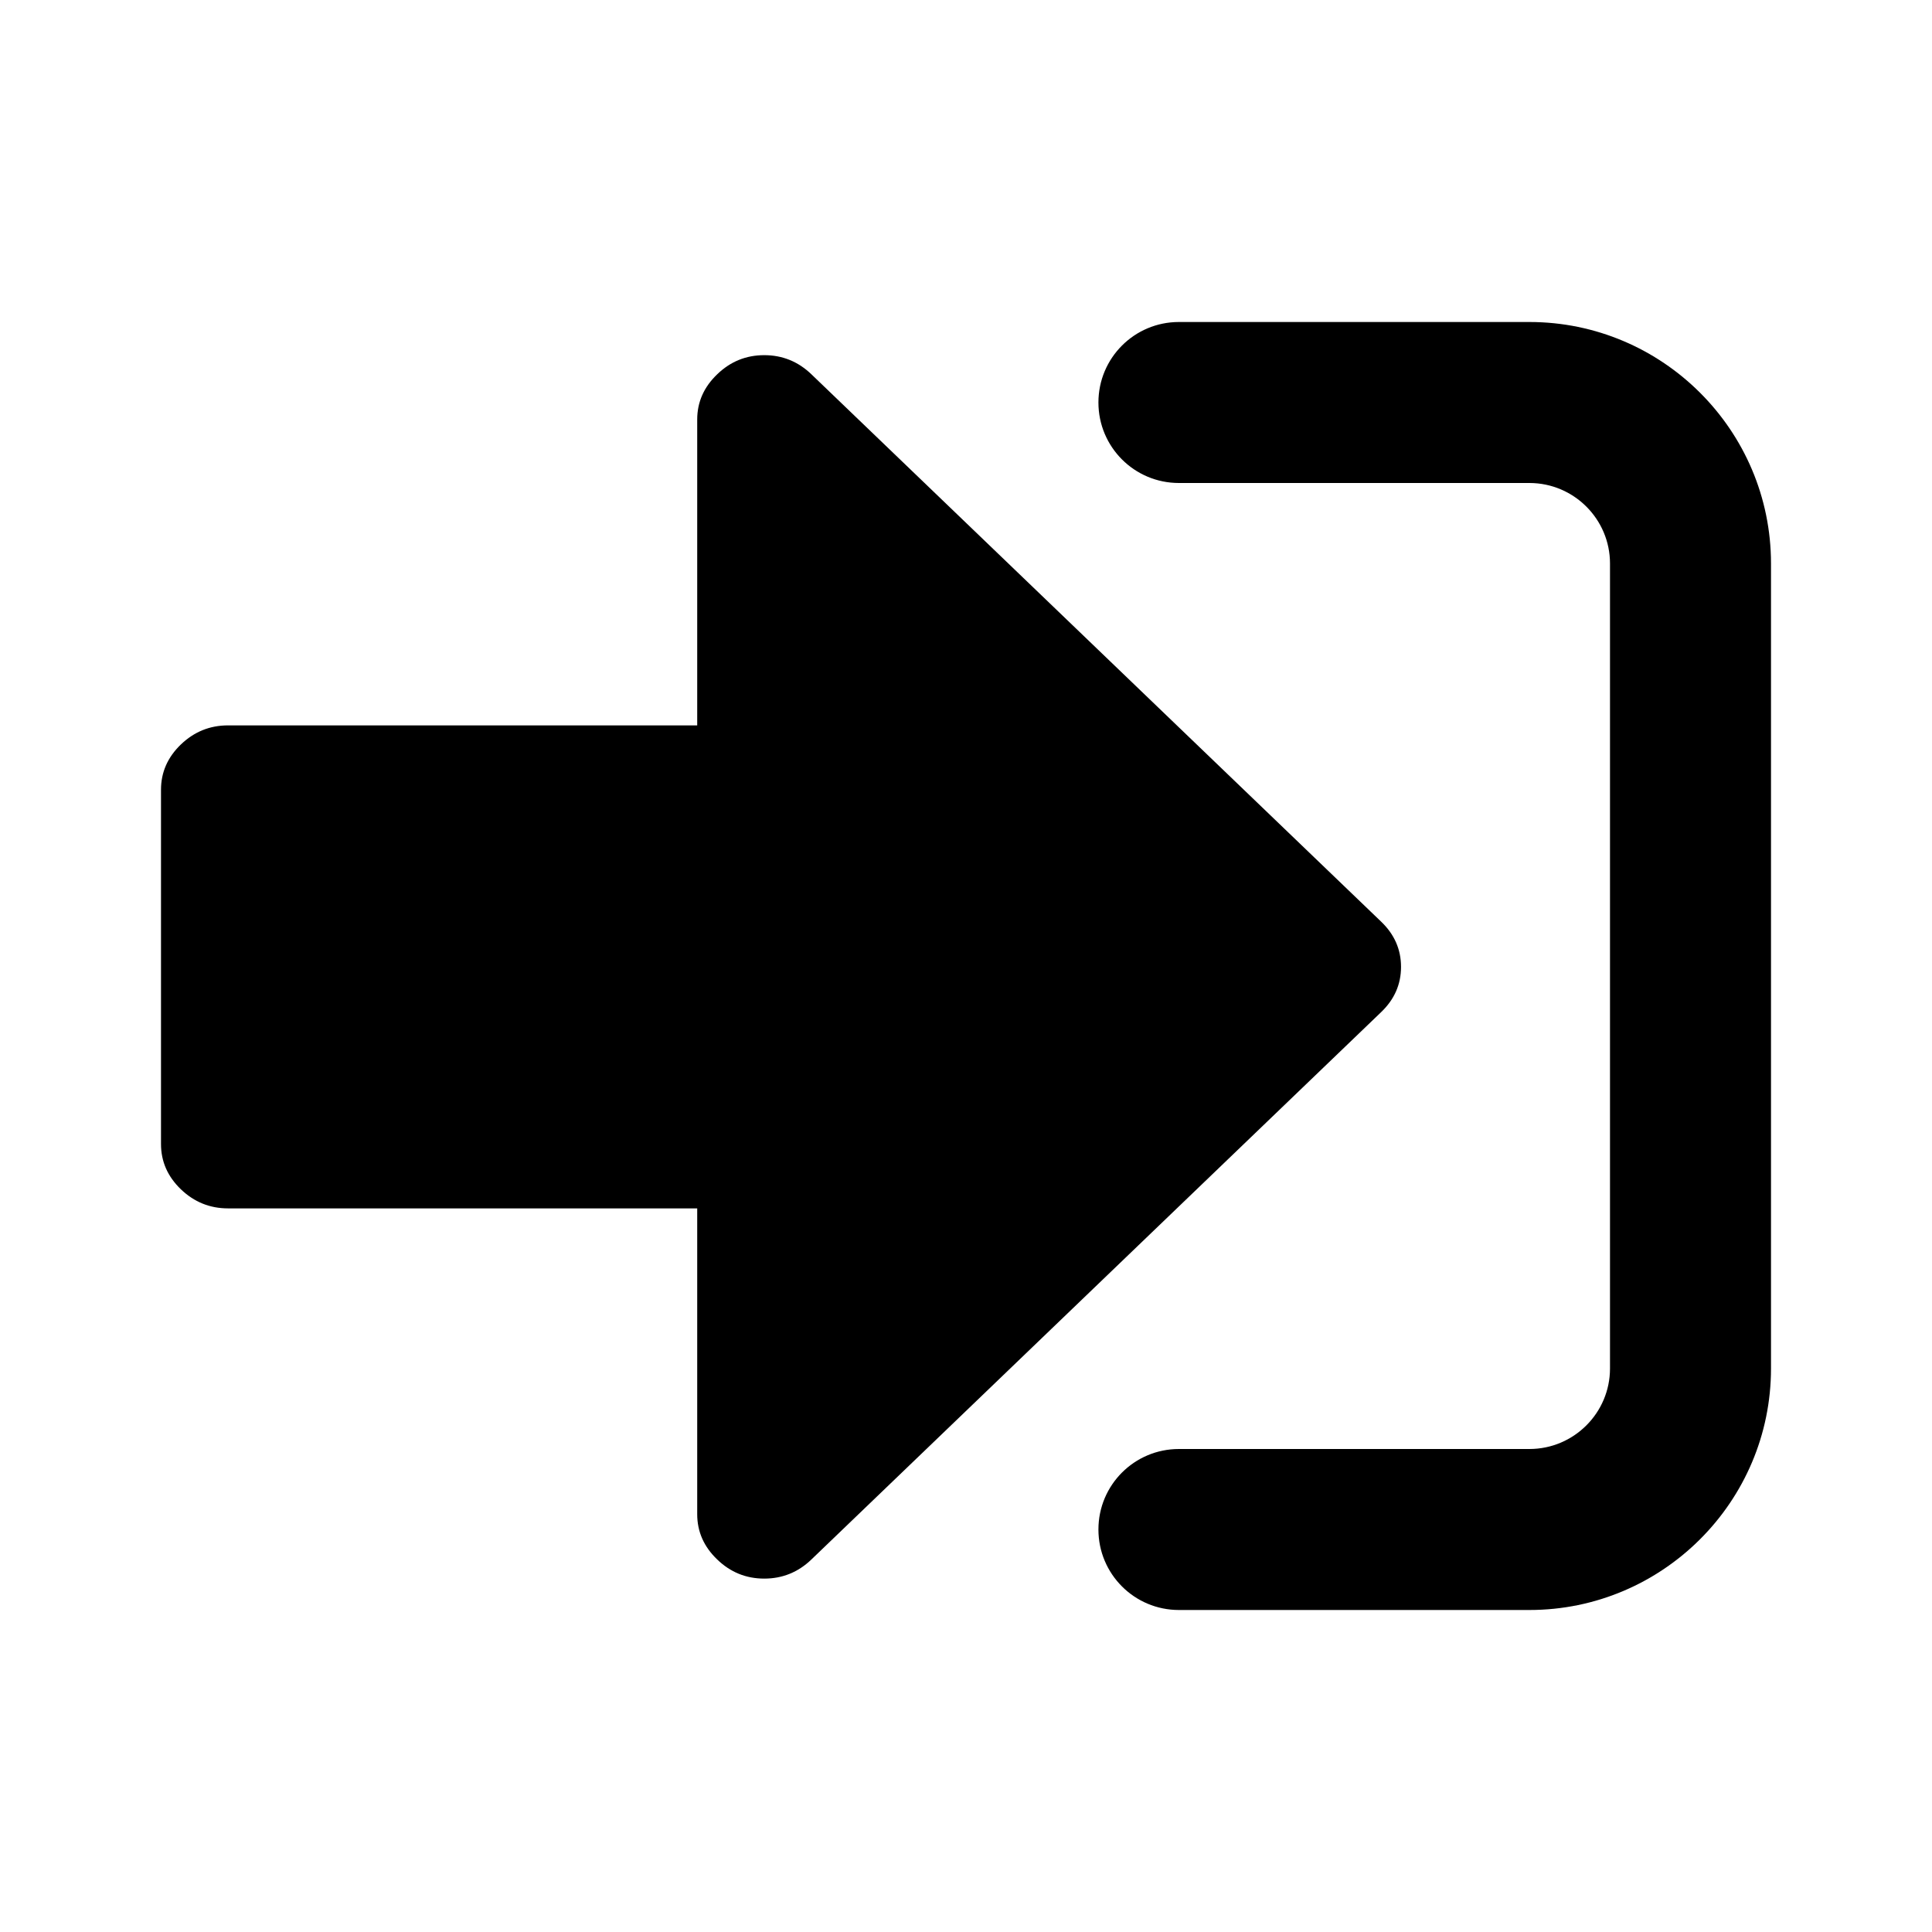 <svg width="24" height="24" viewBox="0 0 24 24" fill="none" xmlns="http://www.w3.org/2000/svg">
<path fill-rule="evenodd" clip-rule="evenodd" d="M17.404 12.011C17.404 12.228 17.322 12.415 17.157 12.573L10.08 19.372C9.915 19.531 9.719 19.61 9.494 19.61C9.268 19.61 9.073 19.531 8.909 19.372C8.744 19.214 8.661 19.027 8.661 18.81V15.011H2.833C2.607 15.011 2.412 14.932 2.247 14.774C2.082 14.615 2 14.428 2 14.211V9.811C2 9.594 2.082 9.407 2.247 9.248C2.412 9.09 2.607 9.011 2.833 9.011H8.661V5.212C8.661 4.995 8.744 4.808 8.909 4.65C9.073 4.491 9.268 4.412 9.494 4.412C9.719 4.412 9.915 4.491 10.08 4.65L17.157 11.449C17.322 11.607 17.404 11.794 17.404 12.011Z" fill="black"/>
<path fill-rule="evenodd" clip-rule="evenodd" d="M18.999 20H14.645C14.092 20 13.645 19.553 13.645 19C13.645 18.447 14.092 18 14.645 18H18.999C19.551 18 20 17.551 20 17V7C20 6.449 19.551 6 18.999 6H14.645C14.092 6 13.645 5.553 13.645 5C13.645 4.447 14.092 4 14.645 4H18.999C20.653 4 22 5.346 22 7V17C22 18.654 20.653 20 18.999 20Z" fill="black"/>
</svg>
